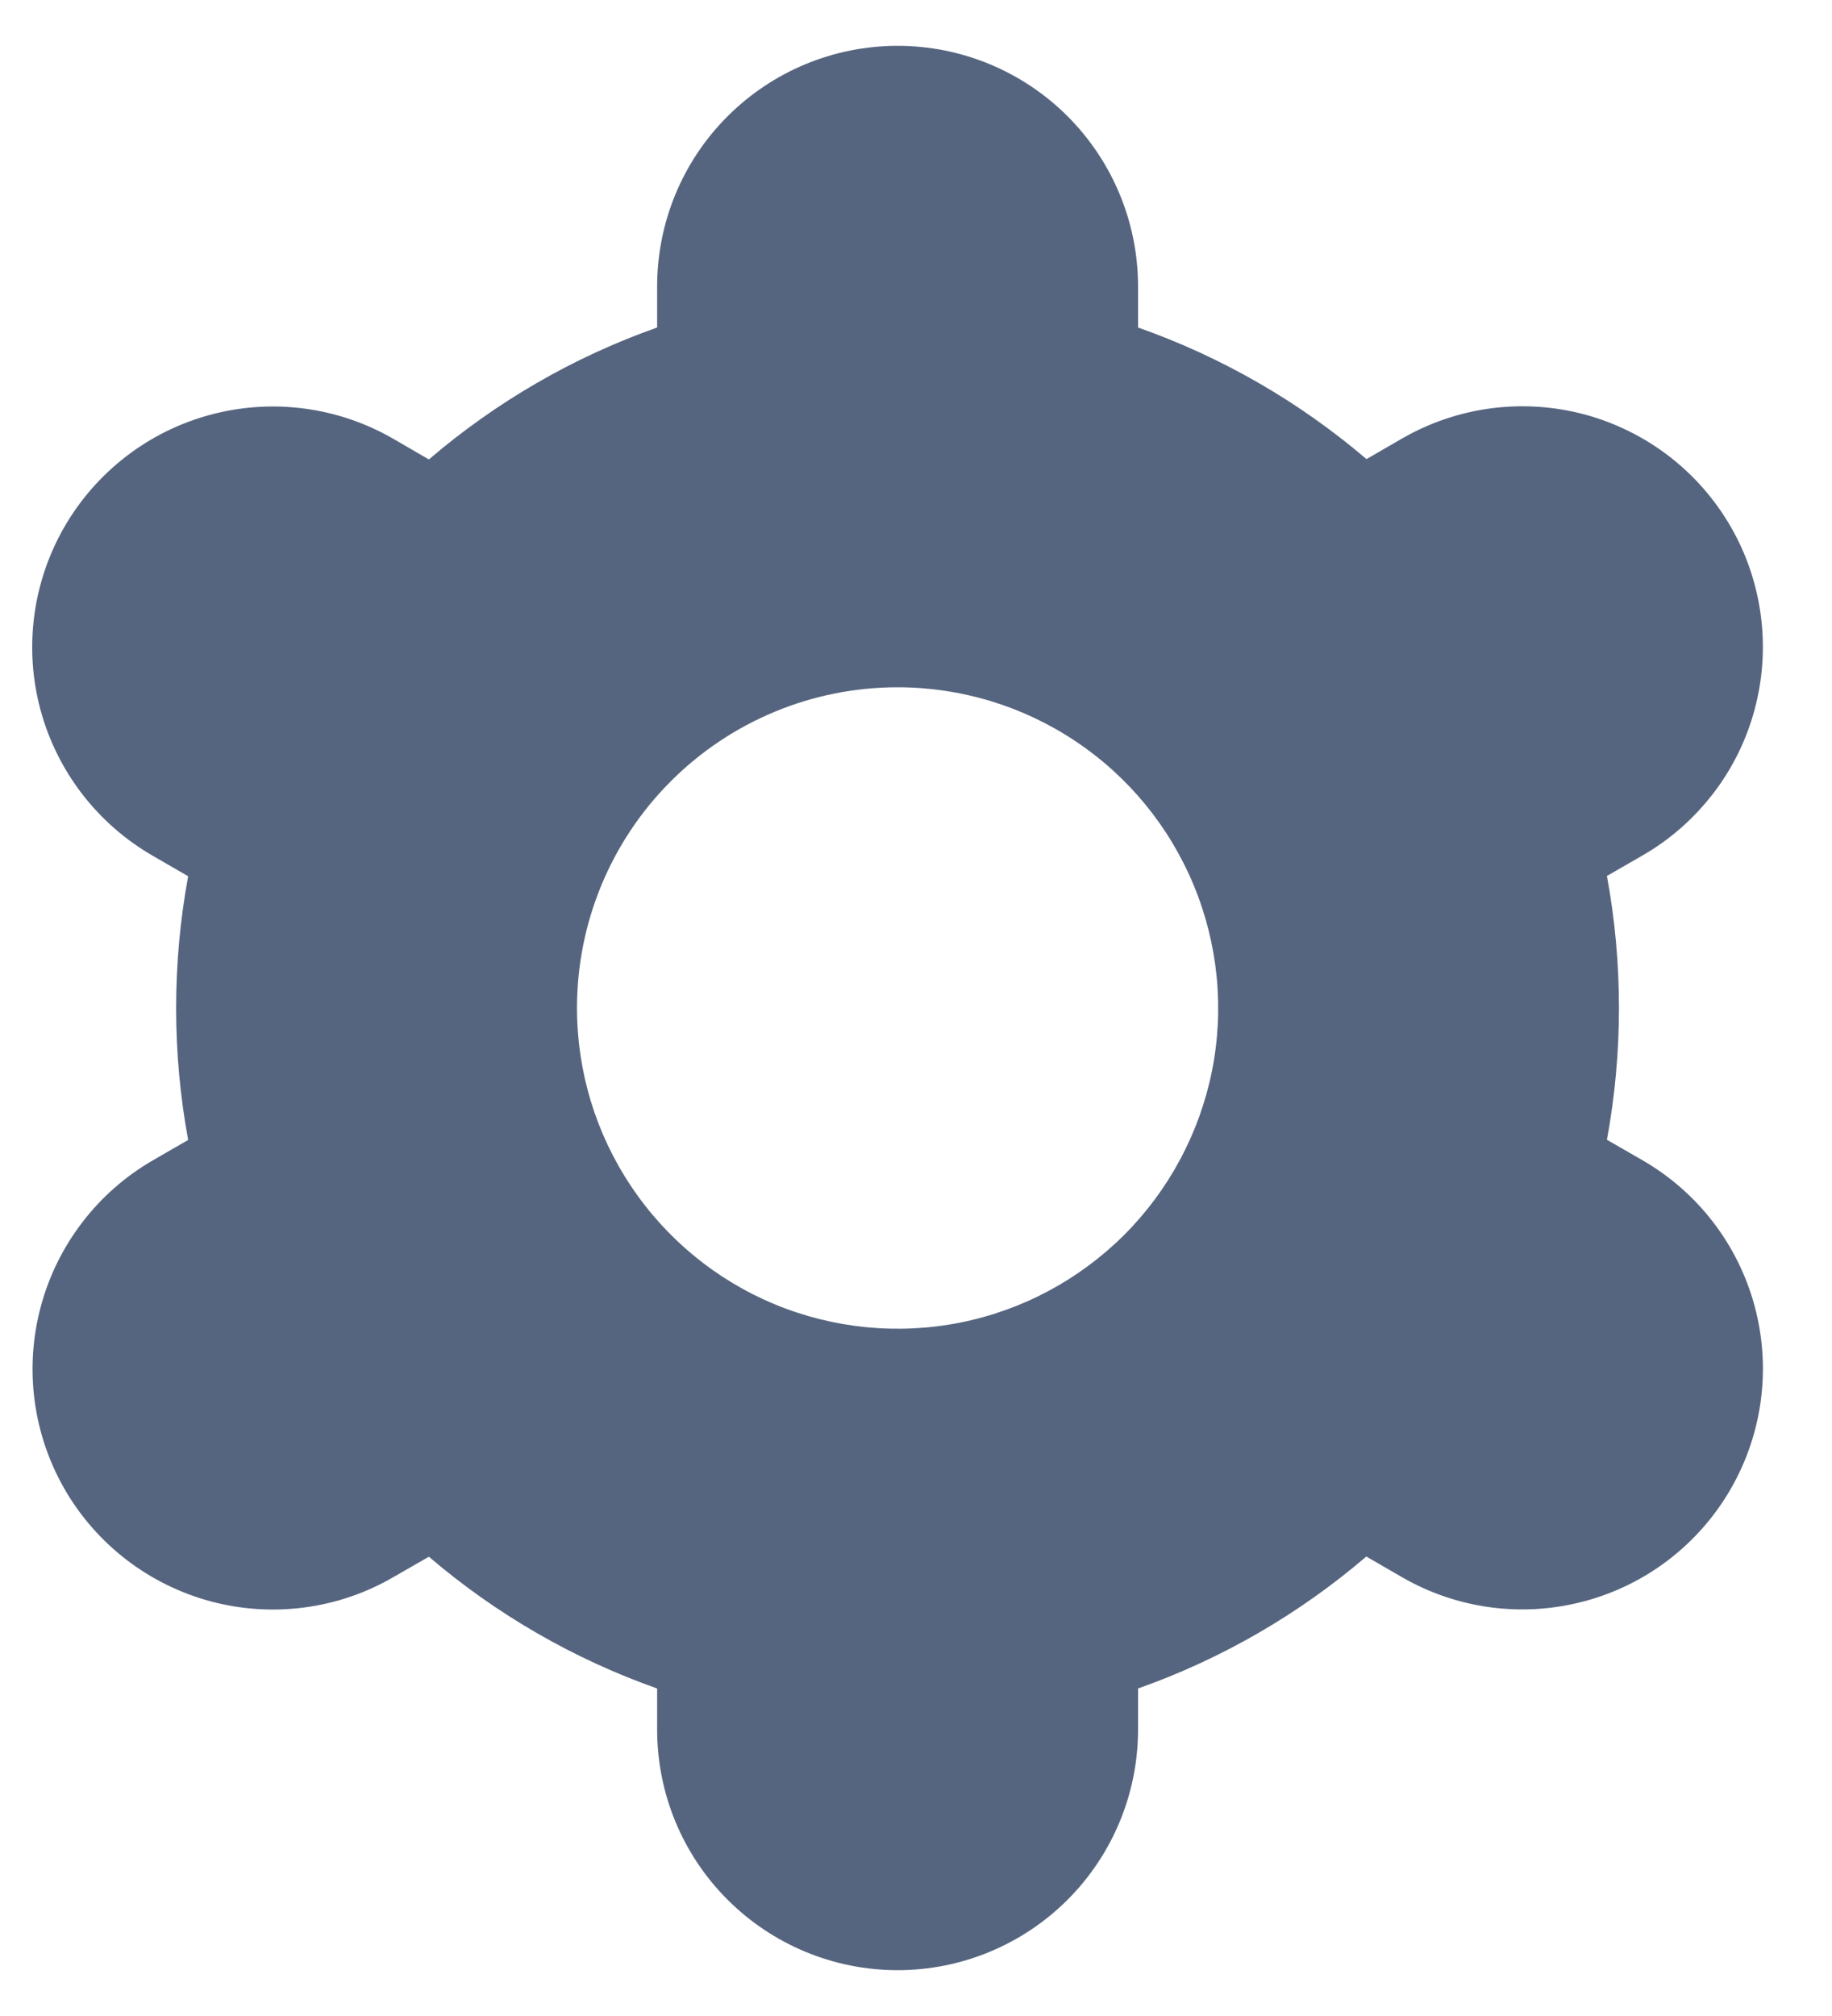 <svg width="20" height="22" viewBox="0 0 20 22" fill="none" xmlns="http://www.w3.org/2000/svg">
<path d="M0.705 16.25C0.877 16.549 1.107 16.811 1.38 17.021C1.654 17.231 1.966 17.385 2.299 17.475C2.632 17.564 2.98 17.587 3.322 17.542C3.664 17.497 3.994 17.385 4.292 17.212L4.682 16.988C5.417 17.616 6.262 18.104 7.174 18.426V18.875C7.174 19.571 7.45 20.239 7.943 20.731C8.435 21.223 9.103 21.5 9.799 21.5C10.495 21.5 11.163 21.223 11.655 20.731C12.147 20.239 12.424 19.571 12.424 18.875V18.426C13.336 18.104 14.181 17.615 14.916 16.986L15.307 17.212C15.91 17.56 16.627 17.654 17.3 17.473C17.973 17.293 18.546 16.852 18.894 16.249C19.242 15.646 19.337 14.929 19.156 14.256C18.976 13.583 18.535 13.01 17.932 12.662L17.543 12.438C17.718 11.486 17.718 10.511 17.543 9.559L17.932 9.335C18.231 9.163 18.492 8.933 18.703 8.659C18.913 8.386 19.067 8.074 19.156 7.74C19.245 7.407 19.268 7.06 19.223 6.718C19.178 6.376 19.067 6.046 18.894 5.747C18.722 5.449 18.492 5.187 18.219 4.977C17.945 4.767 17.633 4.613 17.3 4.523C16.967 4.434 16.619 4.411 16.277 4.456C15.935 4.501 15.606 4.613 15.307 4.785L14.918 5.01C14.182 4.382 13.336 3.895 12.424 3.574V3.125C12.424 2.429 12.147 1.761 11.655 1.269C11.163 0.777 10.495 0.5 9.799 0.5C9.103 0.5 8.435 0.777 7.943 1.269C7.45 1.761 7.174 2.429 7.174 3.125V3.574C6.261 3.896 5.417 4.385 4.682 5.014L4.291 4.787C3.687 4.439 2.97 4.345 2.297 4.526C1.625 4.706 1.051 5.147 0.703 5.75C0.355 6.353 0.261 7.07 0.441 7.743C0.622 8.416 1.062 8.989 1.666 9.338L2.054 9.562C1.879 10.513 1.879 11.489 2.054 12.44L1.666 12.664C1.064 13.013 0.625 13.587 0.445 14.259C0.265 14.931 0.358 15.647 0.705 16.25ZM9.799 7.5C10.491 7.5 11.168 7.705 11.743 8.09C12.319 8.474 12.767 9.021 13.032 9.661C13.297 10.3 13.367 11.004 13.232 11.683C13.096 12.362 12.763 12.985 12.274 13.475C11.784 13.964 11.161 14.298 10.482 14.433C9.803 14.568 9.099 14.498 8.459 14.234C7.82 13.969 7.273 13.52 6.889 12.944C6.504 12.369 6.299 11.692 6.299 11C6.299 10.072 6.667 9.181 7.324 8.525C7.98 7.869 8.87 7.5 9.799 7.5Z" fill="#56657F"/>
</svg>
